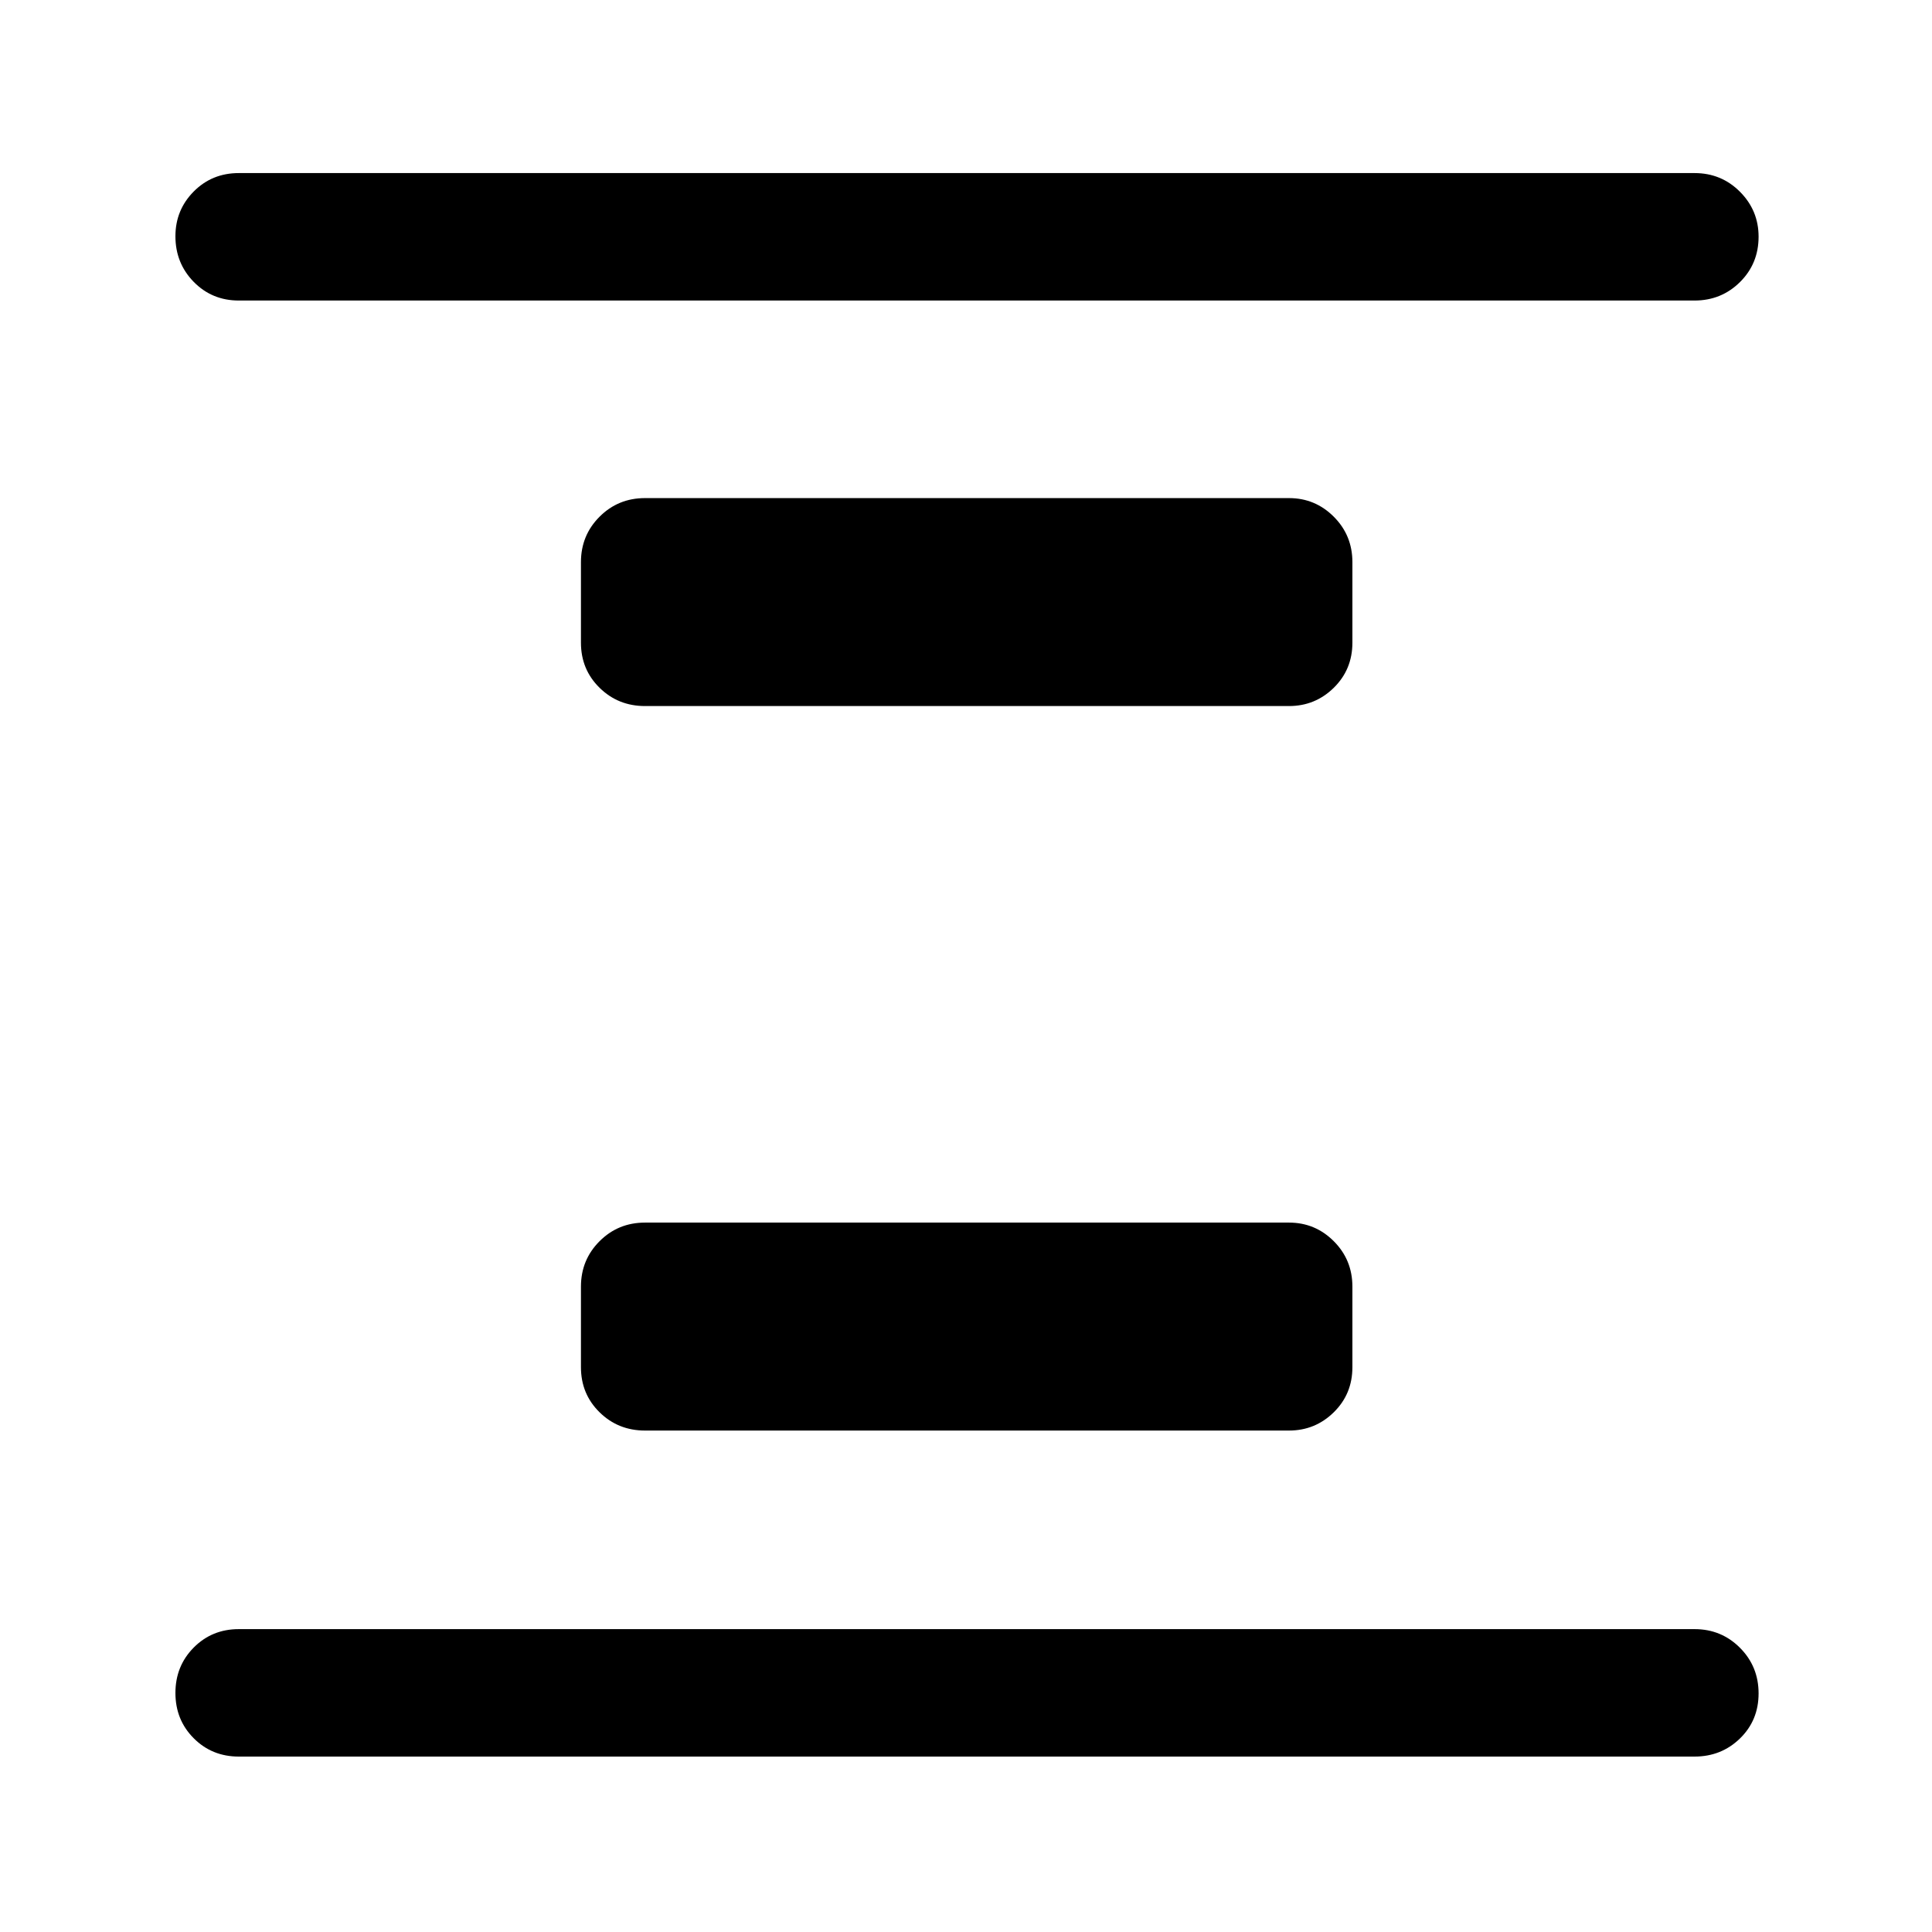 <svg xmlns="http://www.w3.org/2000/svg" height="40" viewBox="0 96 960 960" width="40"><path d="M320.5 806.833q-13.333 0-22.583-9.083-9.25-9.083-9.25-22.417v-40q0-13.333 9.25-22.583 9.25-9.25 22.583-9.25h320q13 0 22.25 9.25t9.25 22.583v40q0 13.334-9.25 22.417-9.25 9.083-22.25 9.083h-320Zm0-360q-13.333 0-22.583-9.083-9.25-9.083-9.25-22.417v-40q0-13.333 9.25-22.583 9.25-9.25 22.583-9.25h320q13 0 22.25 9.25t9.25 22.583v40q0 13.334-9.25 22.417-9.25 9.083-22.25 9.083h-320Zm-201.834 522q-13.333 0-22.416-9.116-9.083-9.117-9.083-22.5t9.083-22.55q9.083-9.167 22.416-9.167H842q13.333 0 22.583 9.284 9.25 9.284 9.25 22.667 0 13.383-9.25 22.382-9.25 9-22.583 9H118.666Zm0-723.5q-13.333 0-22.416-9.284-9.083-9.283-9.083-22.666 0-13.05 9.083-22.216Q105.333 182 118.666 182H842q13.333 0 22.583 9.283 9.25 9.284 9.25 22.334 0 13.383-9.25 22.549-9.25 9.167-22.583 9.167H118.666Z"/></svg>